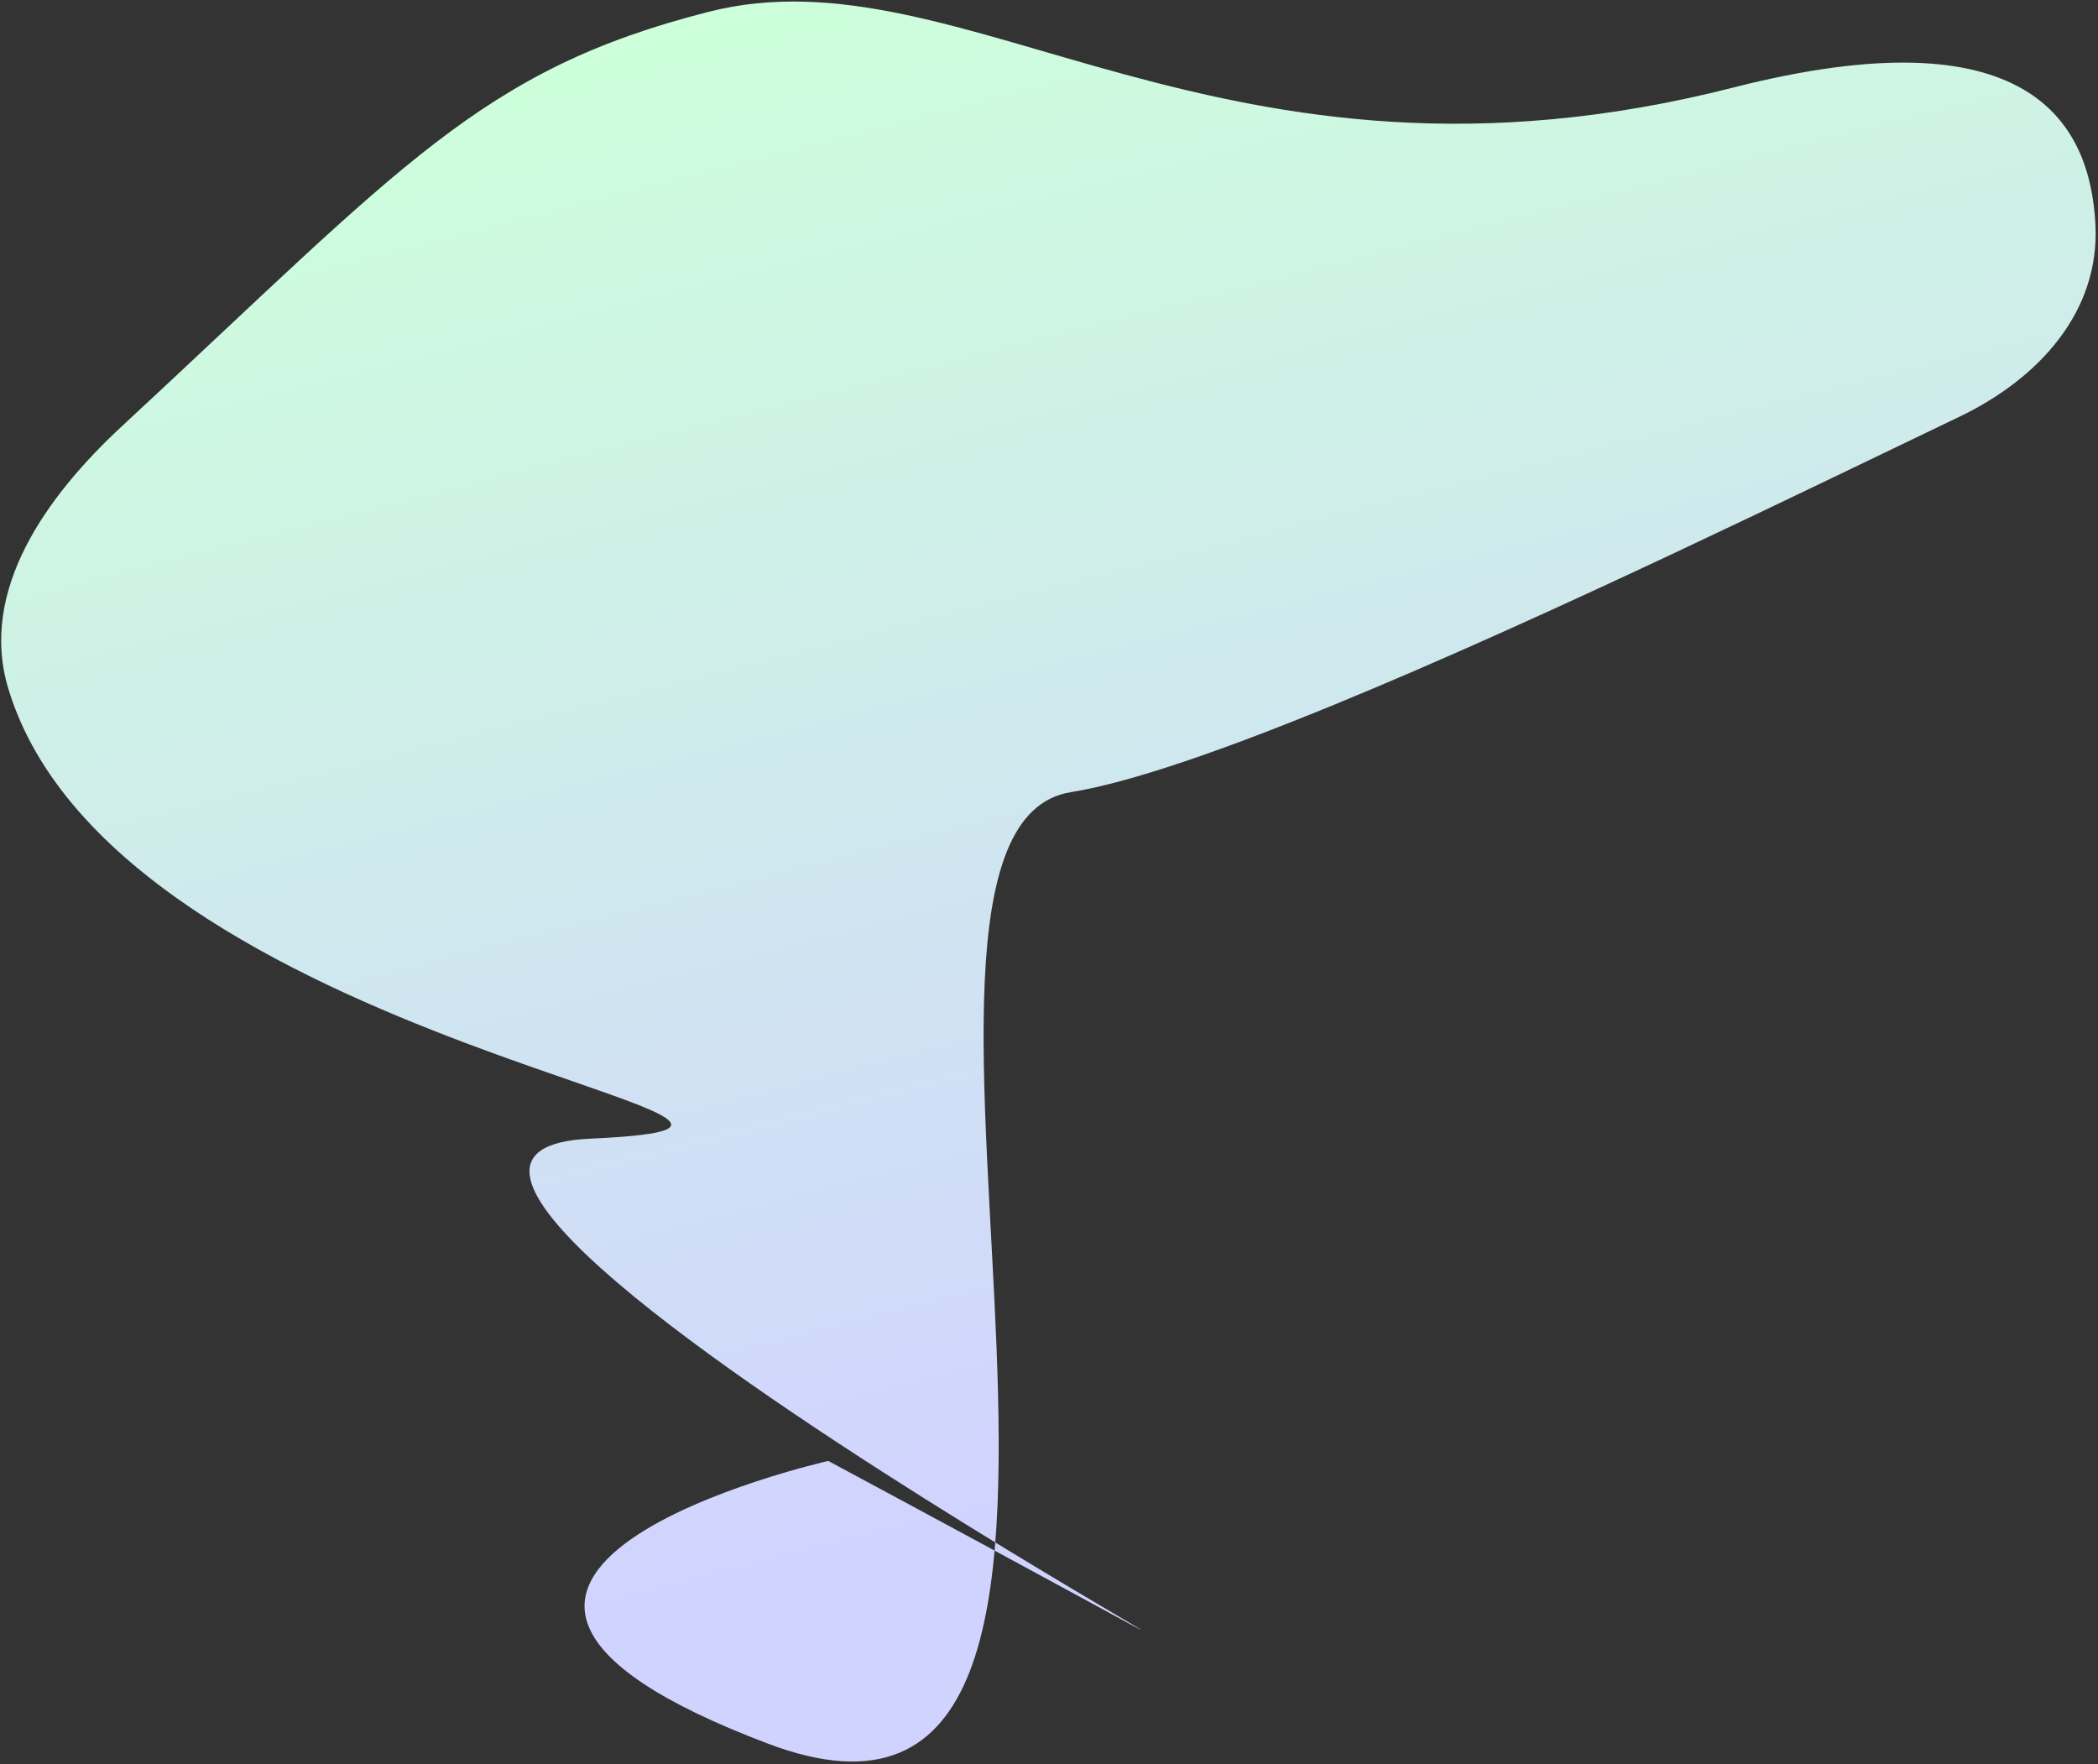 <svg width="415" height="349" viewBox="0 0 415 349" fill="none" xmlns="http://www.w3.org/2000/svg">
    <rect x="0" y="0" width="415" height="349" fill="#333333" stroke="none"/>
    <path fill-rule="evenodd" clip-rule="evenodd" d="M116.694 225.242C41.531 228.672 352.776 390.47 163.835 288.984C163.835 288.984 63.791 311.605 151.954 344.923C240.118 378.242 164.253 164.329 211.806 156.697C235.86 152.838 287.02 130.167 331.733 109.14C353.007 99.135 372.82 89.504 387.557 82.448C403.212 74.952 415.384 61.739 414.491 44.405C413.449 24.176 401.383 2.394 342.816 17.326C241.195 43.233 190.857 -10.586 140.136 2.345C95.061 13.836 79.822 32.668 24.093 84.333C9.236 98.107 -4.198 116.723 1.619 136.13C23.027 207.544 183.222 222.208 116.694 225.242Z" fill="url(#paint0_linear)"/>
    <defs>
        <linearGradient id="paint0_linear" x1="466.175" y1="232.291" x2="391.231" y2="-61.672" gradientUnits="userSpaceOnUse">
            <stop stop-color="#D1D3FF"/>
            <stop offset="1" stop-color="#CDFFDB"/>
        </linearGradient>
    </defs>
</svg>
